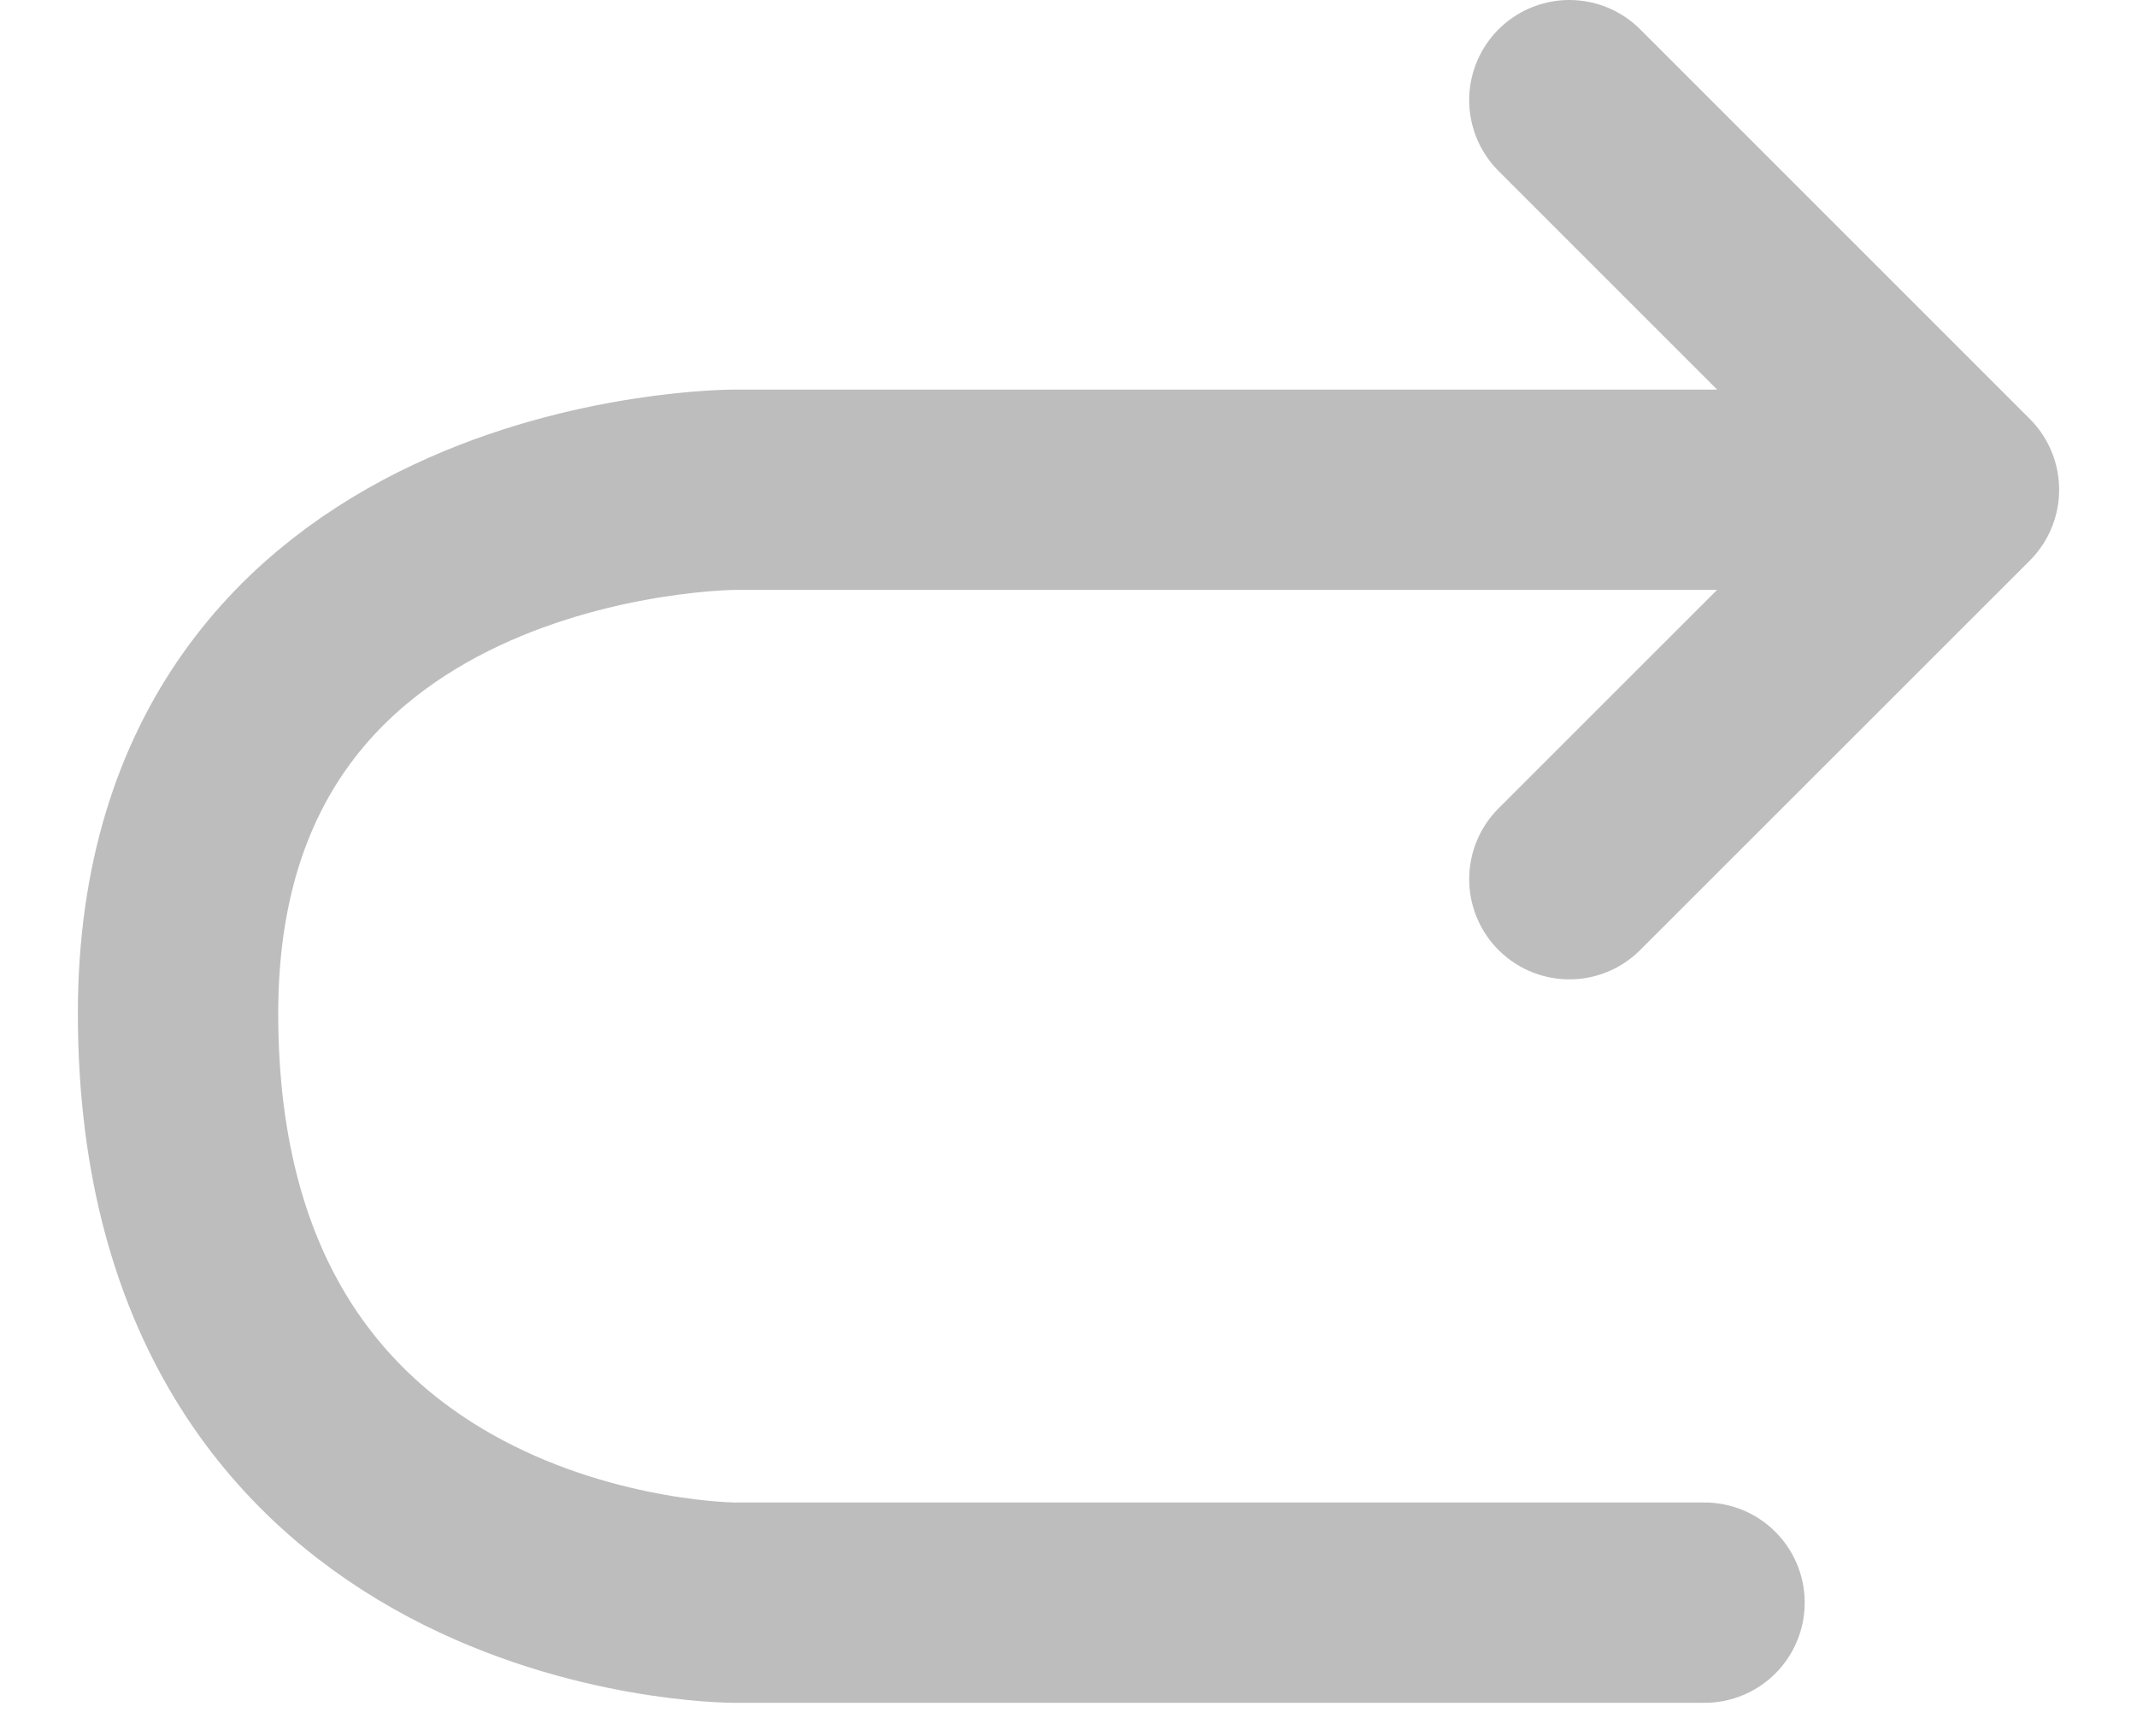 <svg width="16" height="13" viewBox="0 0 16 13" fill="none" xmlns="http://www.w3.org/2000/svg">
<path d="M14.25 3.667H5.5C5.5 3.667 1.333 3.667 1.333 7.588C1.333 12 5.5 12 5.5 12H12.762" stroke="#BDBDBD" stroke-width="1.5" stroke-linecap="round" stroke-linejoin="round"/>
<path d="M11.75 6.583L14.667 3.667L11.75 0.75" stroke="#BDBDBD" stroke-width="1.5" stroke-linecap="round" stroke-linejoin="round"/>
</svg>

